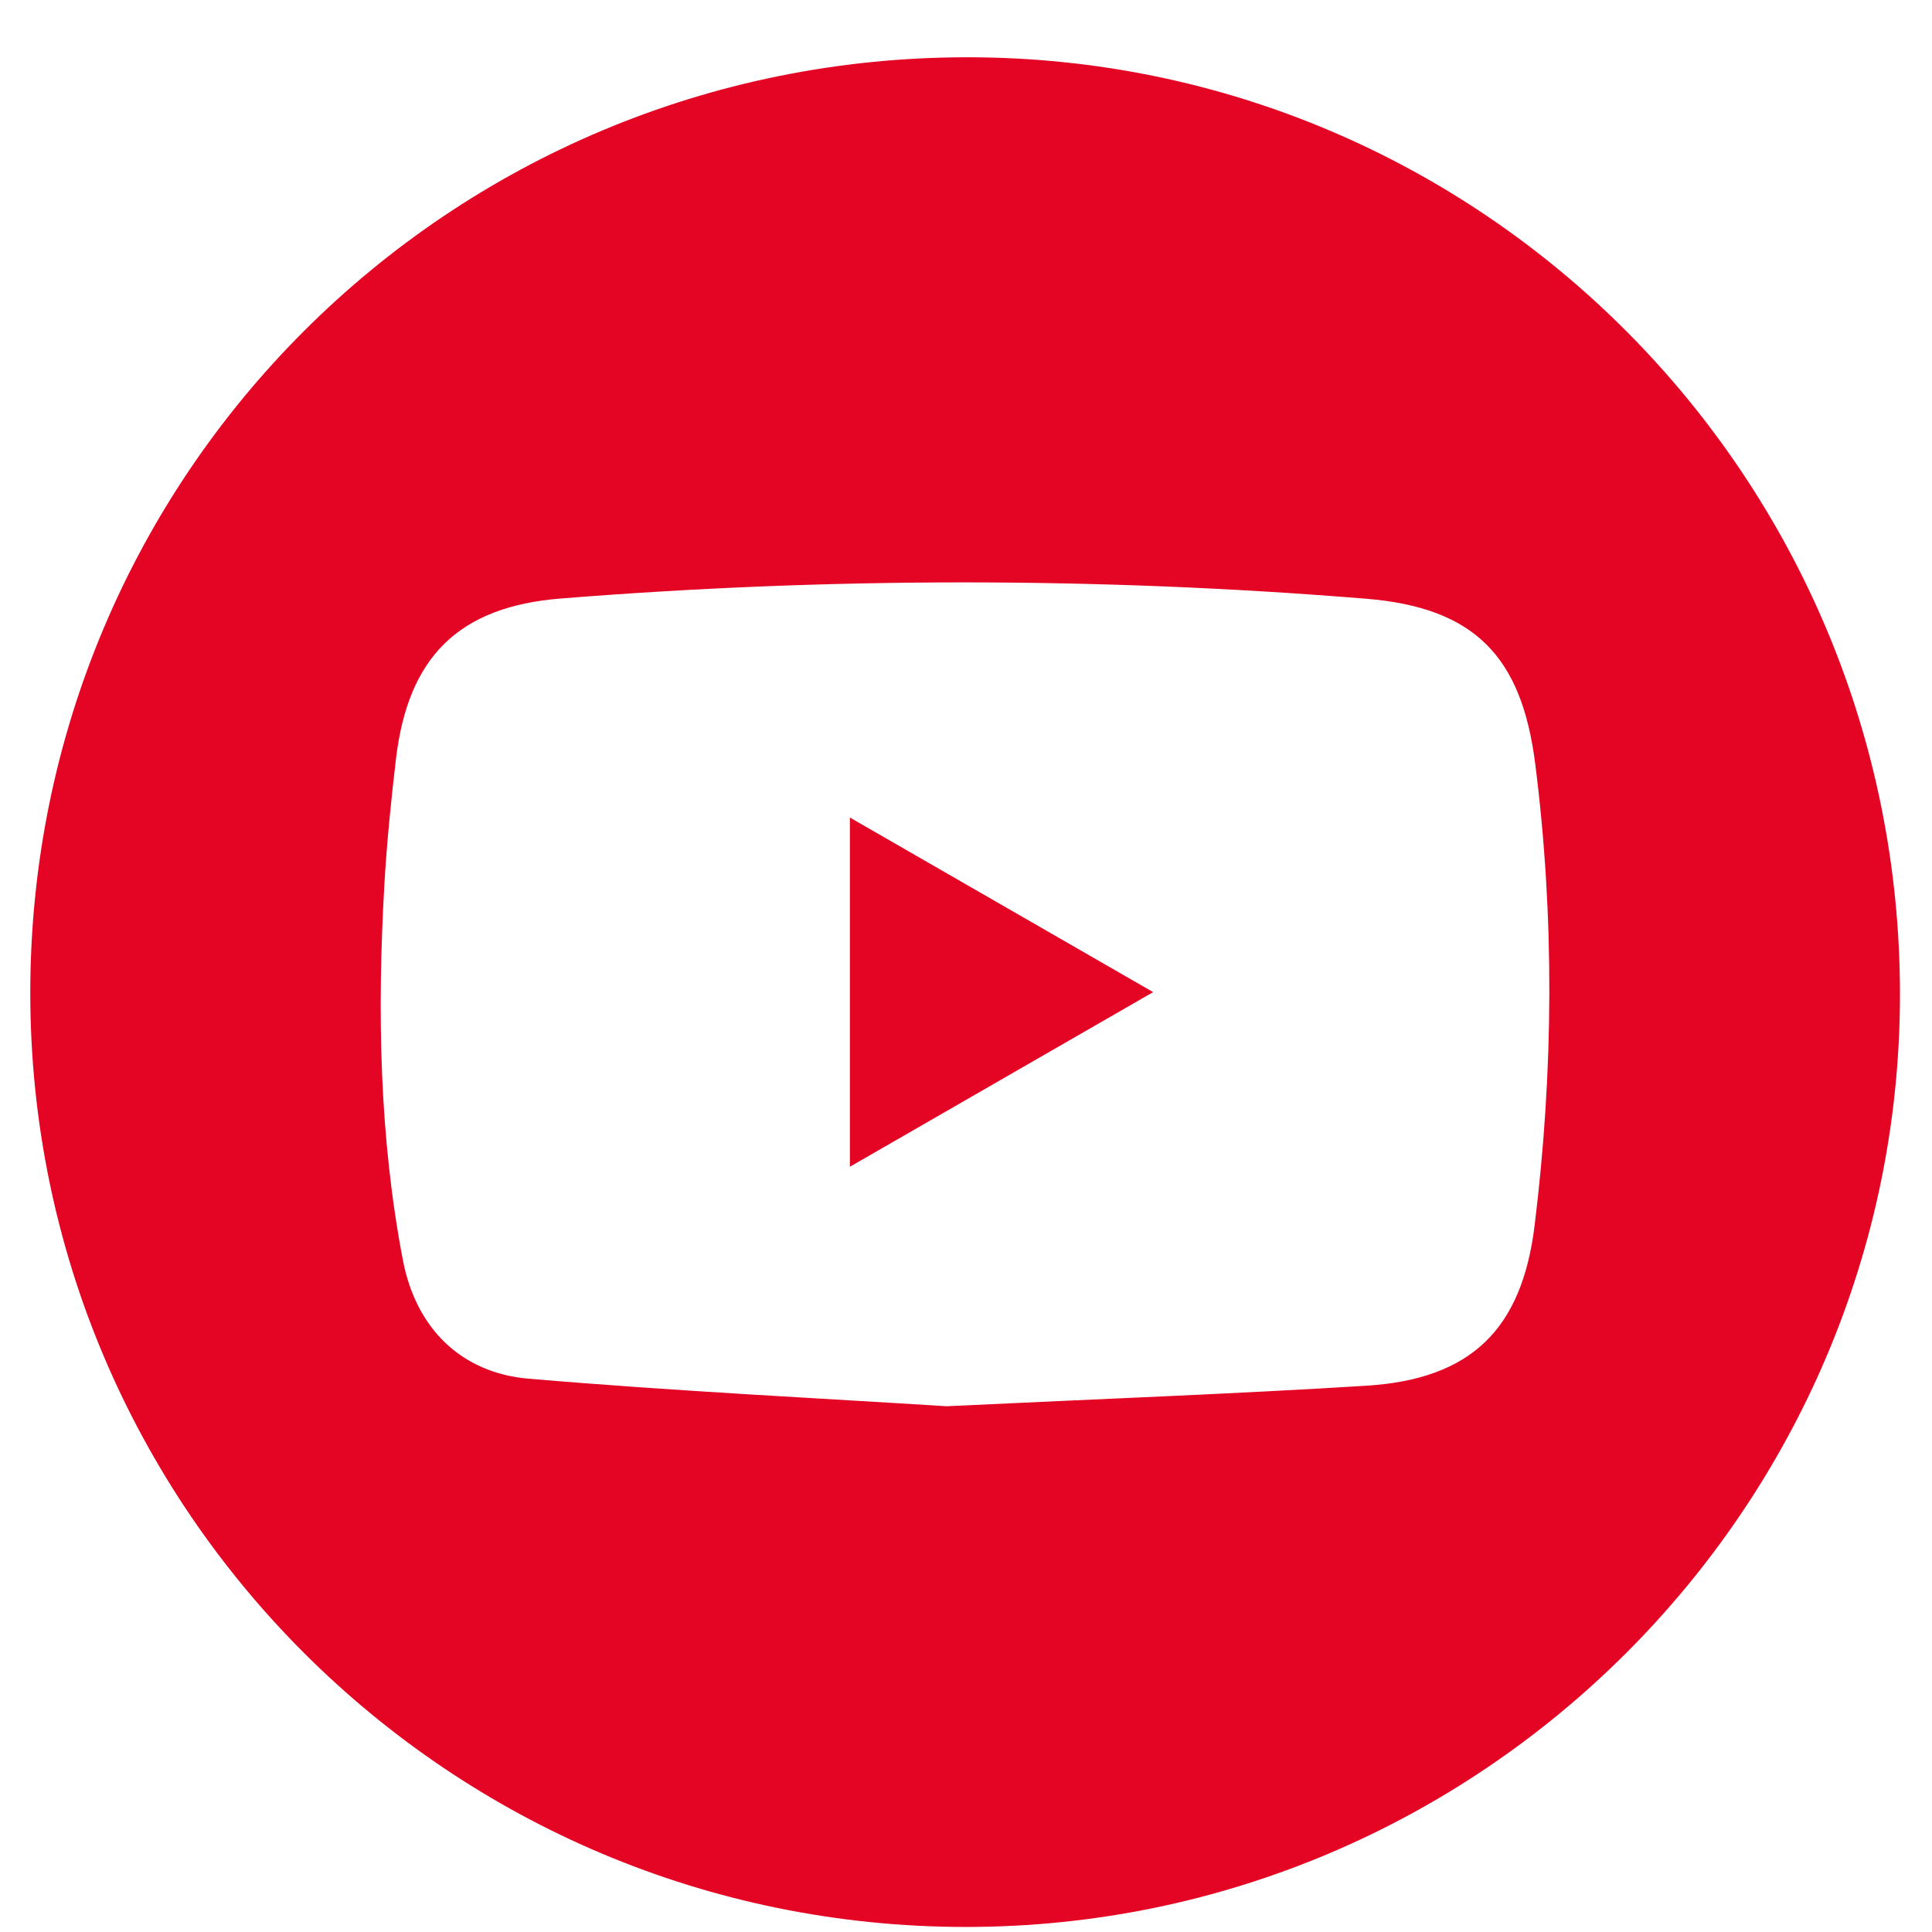 <svg width="31" height="31" viewBox="0 0 31 31" fill="none" xmlns="http://www.w3.org/2000/svg">
<path d="M15.502 30.919C7.212 30.92 0.488 24.211 0.486 15.934C0.485 7.616 7.199 0.915 15.529 0.919C23.794 0.922 30.49 7.656 30.486 15.961C30.482 24.201 23.754 30.918 15.502 30.919ZM15.189 22.564C17.672 22.445 19.797 22.367 21.918 22.235C23.609 22.131 24.42 21.327 24.624 19.662C24.927 17.192 24.947 14.724 24.633 12.251C24.414 10.531 23.659 9.749 21.92 9.607C17.615 9.256 13.307 9.26 9.001 9.603C7.358 9.734 6.547 10.54 6.353 12.181C6.273 12.858 6.205 13.538 6.166 14.219C6.053 16.23 6.085 18.237 6.465 20.221C6.671 21.298 7.384 22.028 8.482 22.122C10.83 22.322 13.187 22.437 15.189 22.564Z" fill="#E40424"/>
<path d="M13.637 18.721C13.637 16.82 13.637 15.019 13.637 13.118C15.269 14.058 16.84 14.961 18.503 15.919C16.839 16.878 15.268 17.782 13.637 18.721Z" fill="#E40424"/>
</svg>
